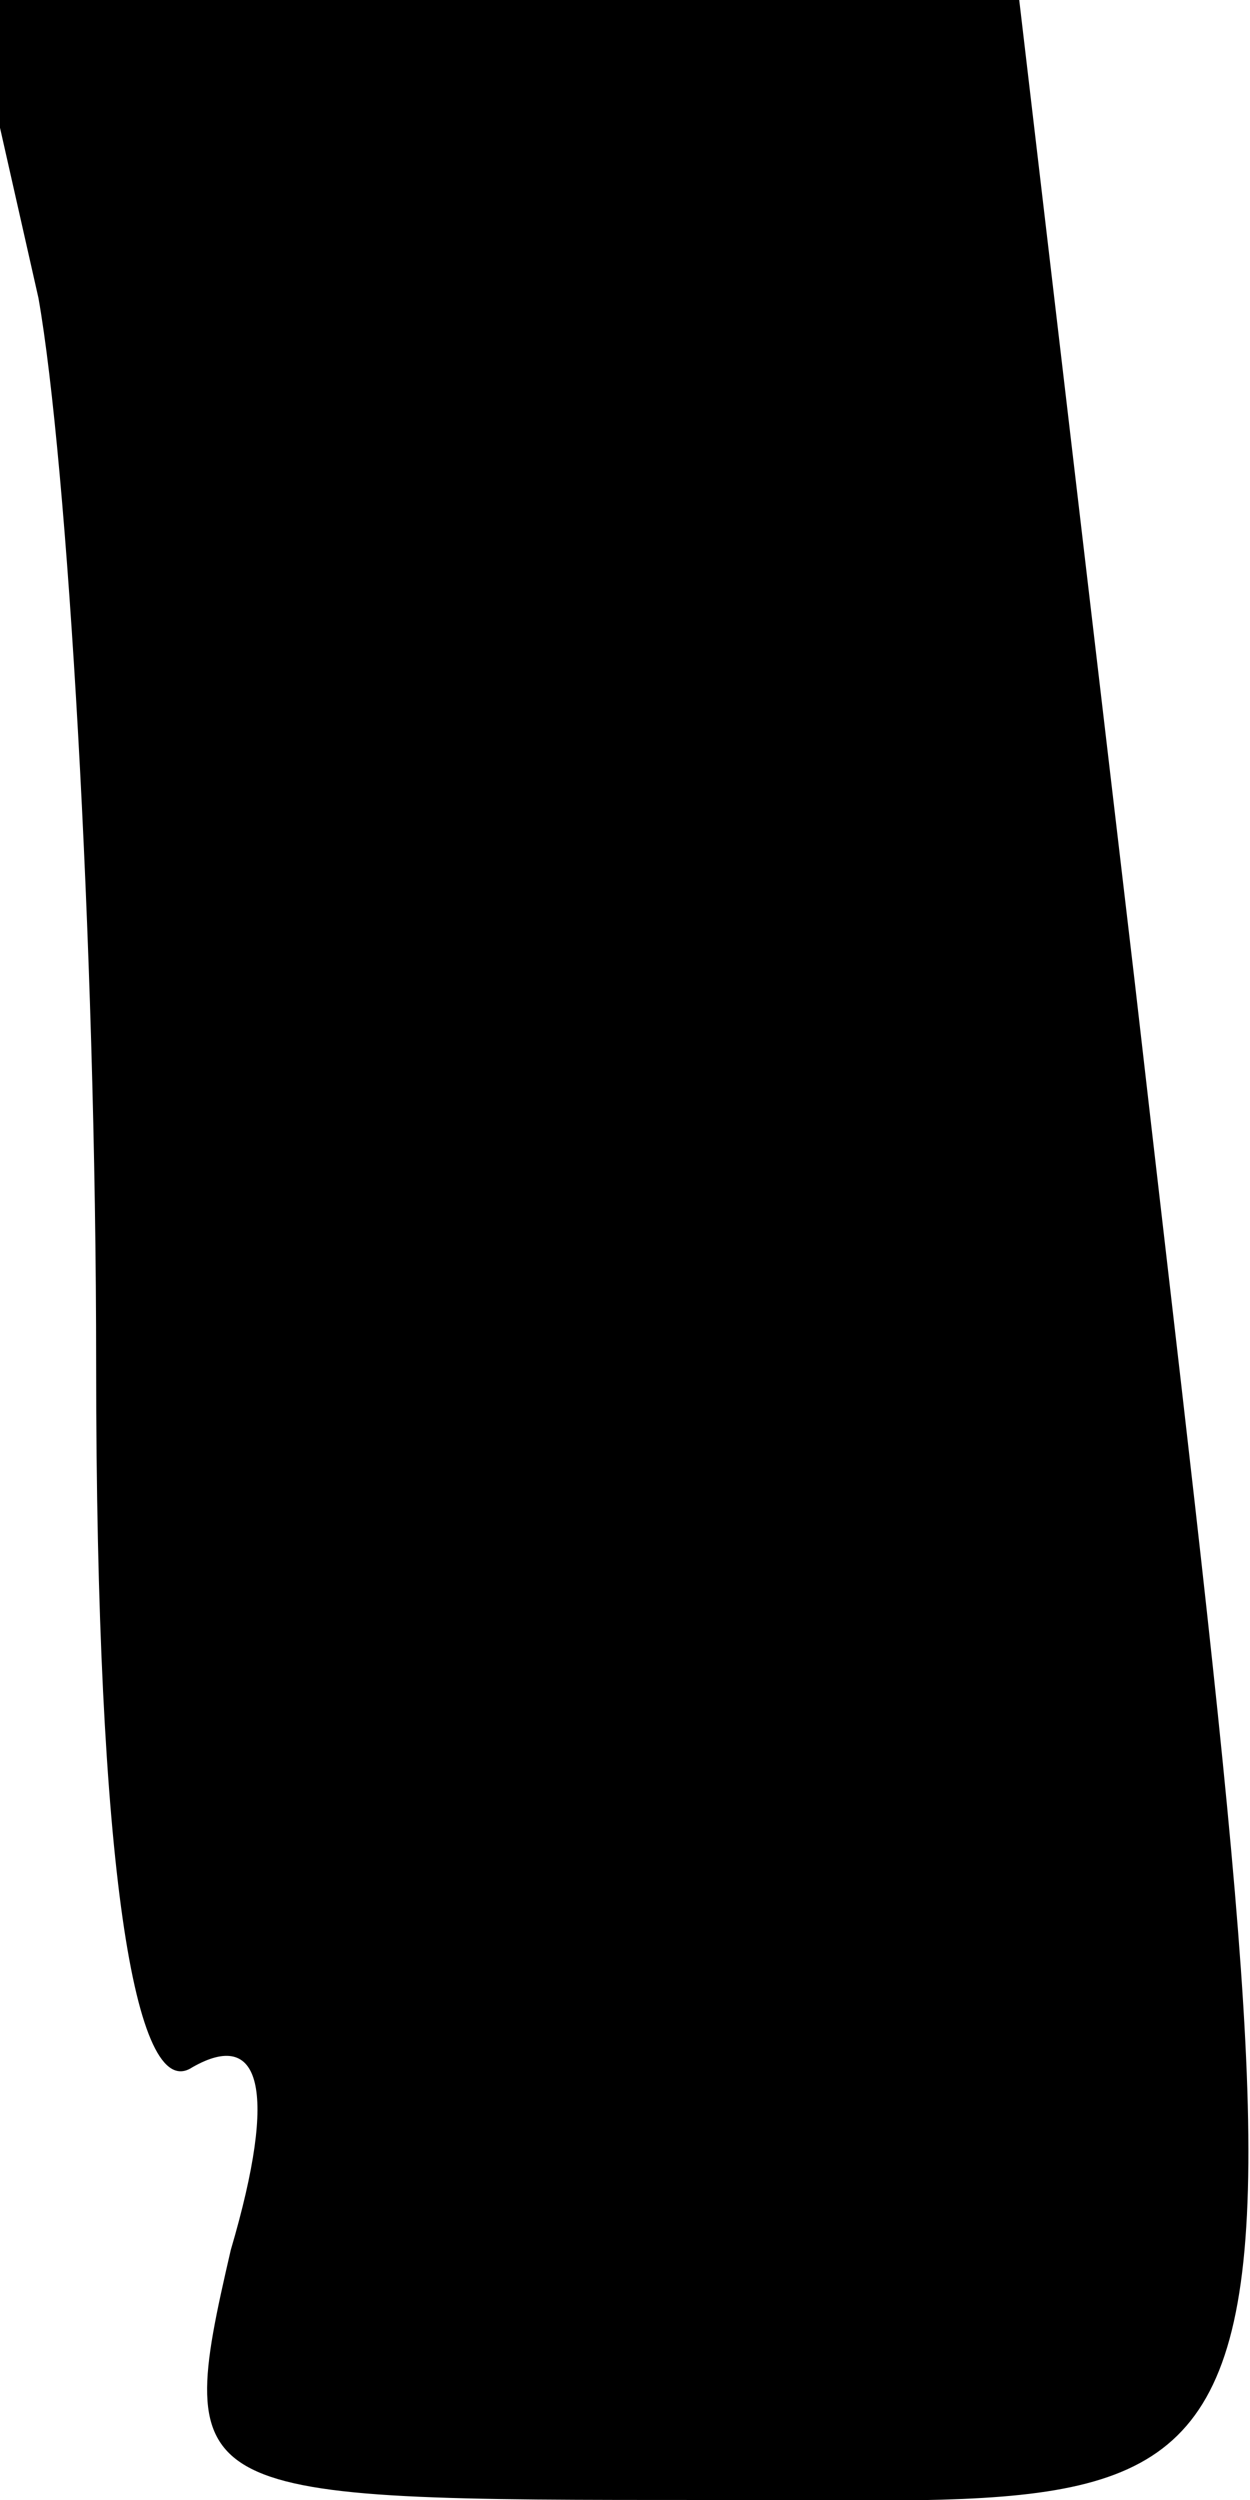 <?xml version="1.0" standalone="no"?>
<!DOCTYPE svg PUBLIC "-//W3C//DTD SVG 20010904//EN"
 "http://www.w3.org/TR/2001/REC-SVG-20010904/DTD/svg10.dtd">
<svg version="1.0" xmlns="http://www.w3.org/2000/svg"
 width="13pt" height="26pt" viewBox="0 0 13 26"
 preserveAspectRatio="xMidYMid meet">
<g transform="translate(0,26) scale(0.1,-0.1)"
fill="#000000" stroke="none">
<path fill="#000000" stroke="none" d="M4 229 c3 -17 6 -67 6 -111 0 -52 4
-77 10 -73 7 4 9 -2 4 -19 -6 -26 -5 -26 50 -26 66 0 63 -8 44 158 l-12 102
-54 0 -55 0 7 -31z"/>
</g>
</svg>
